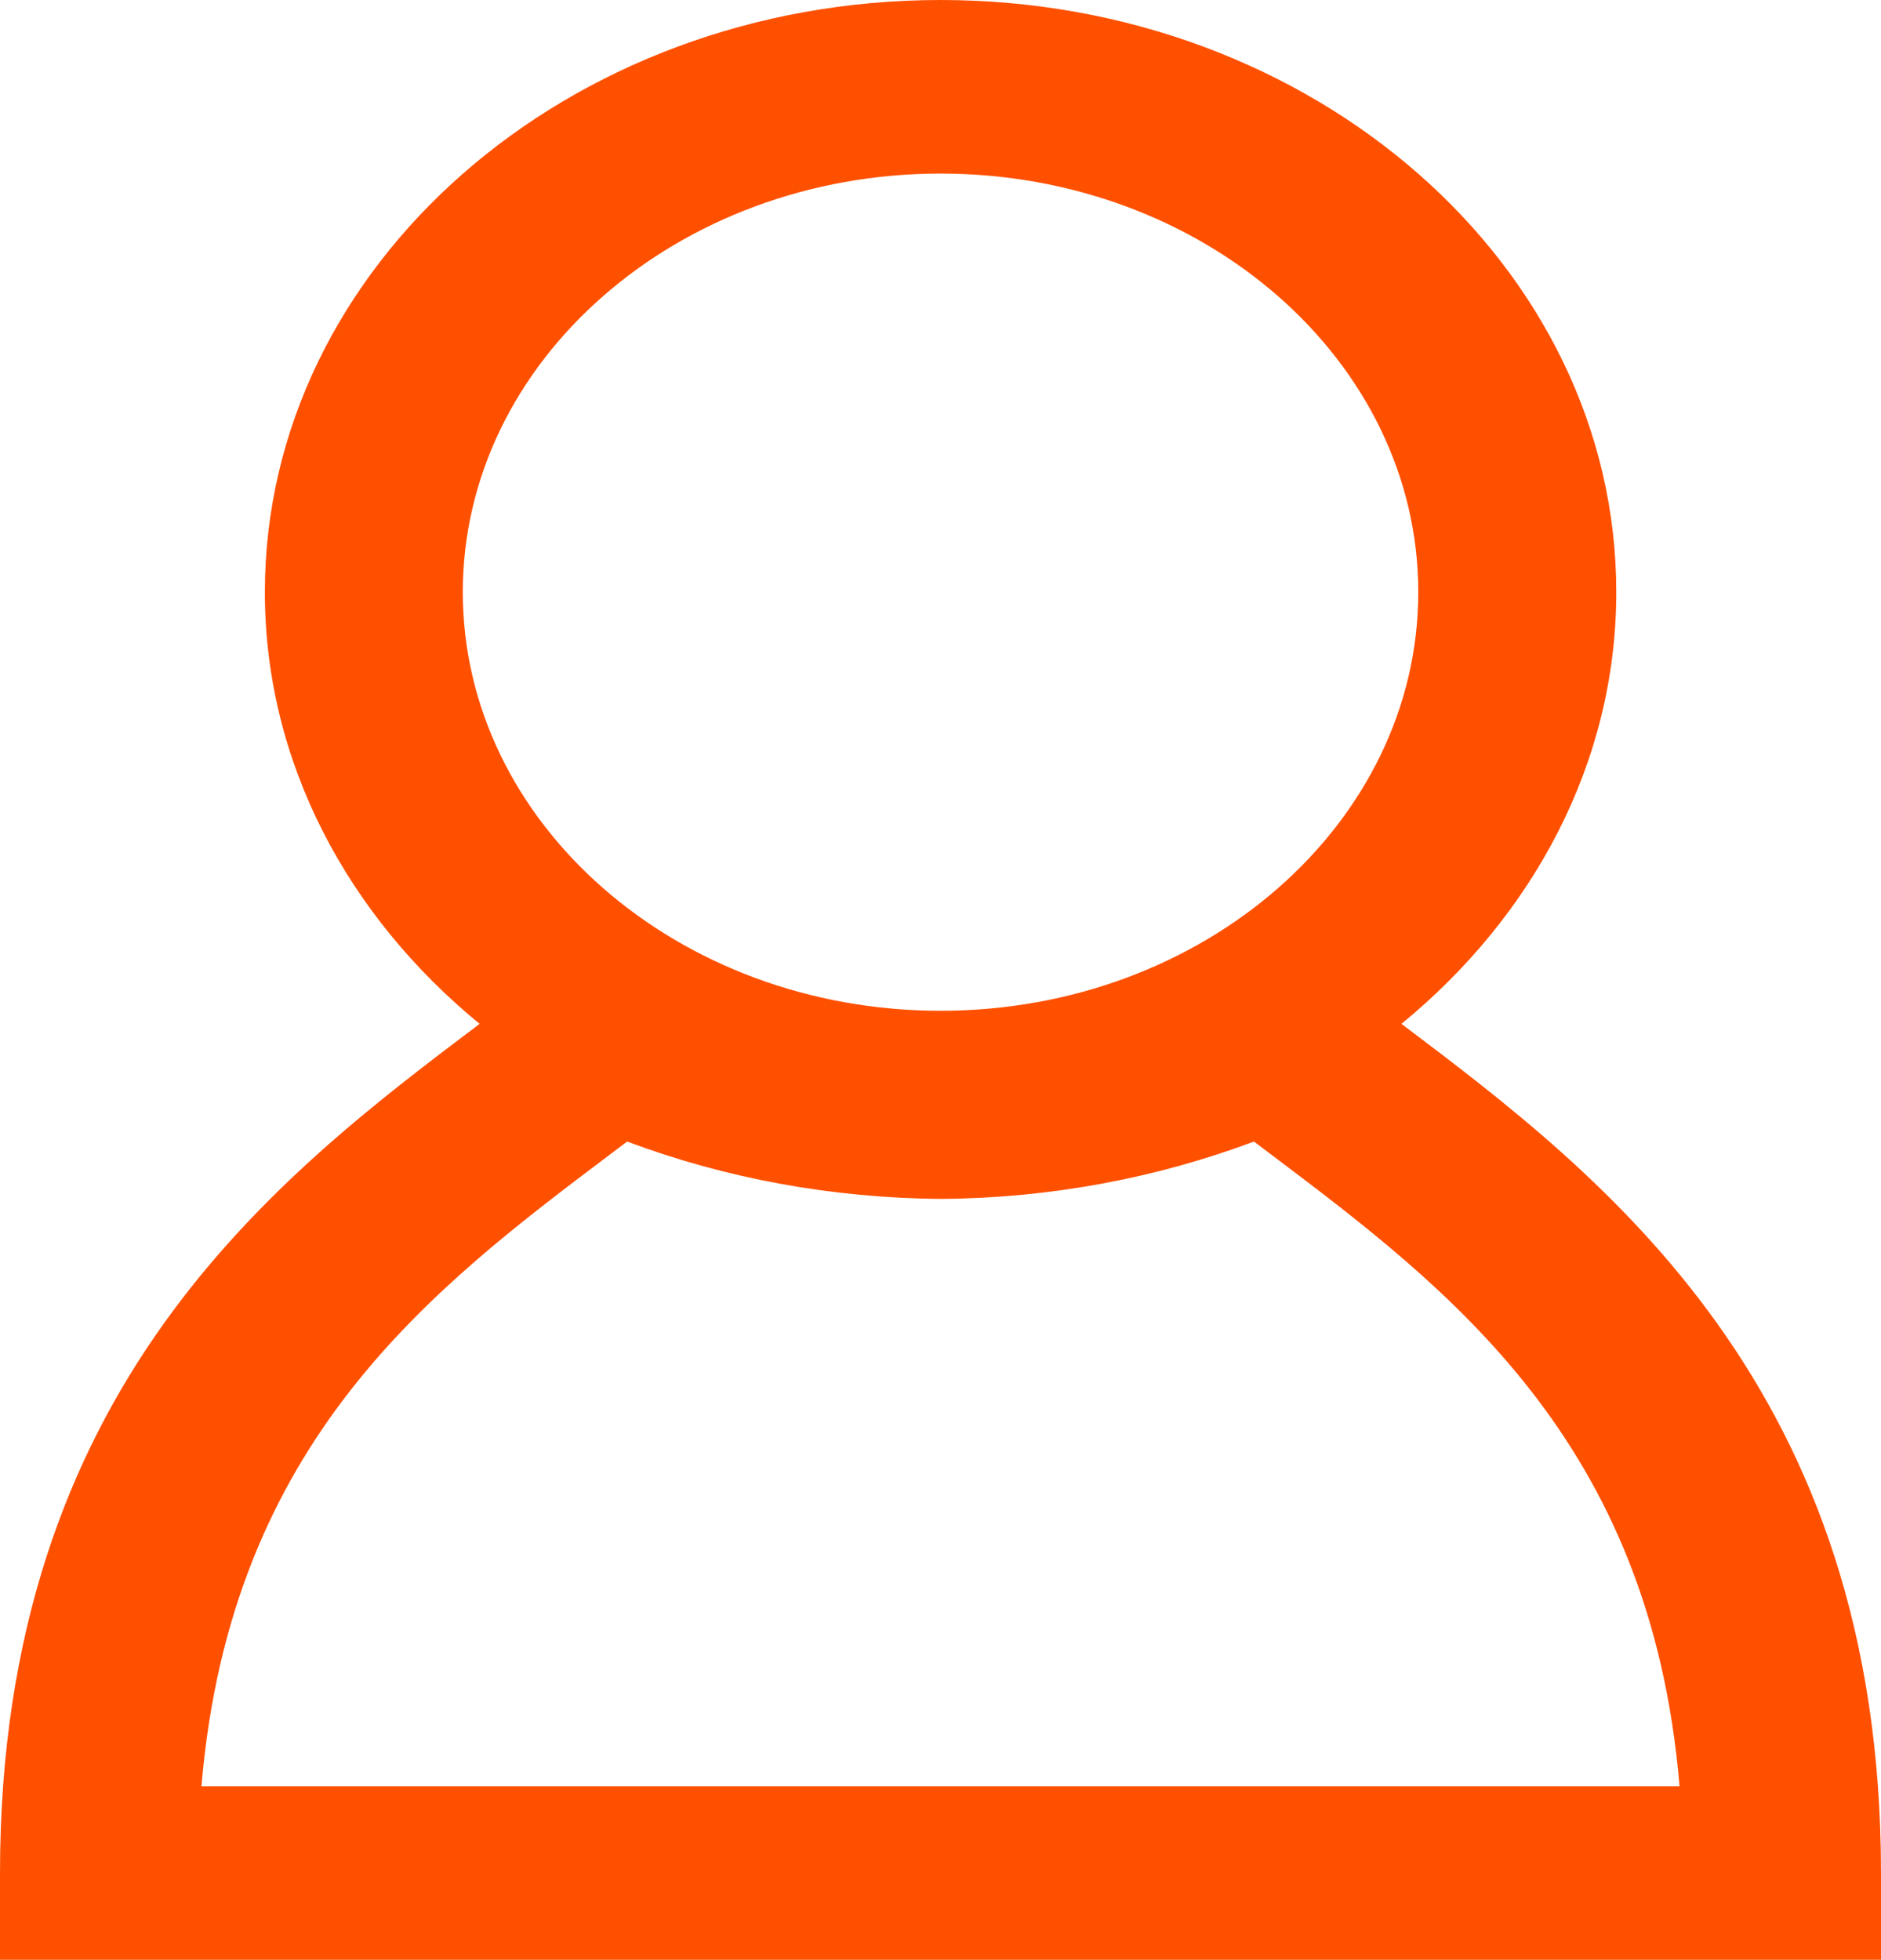 <svg  class= "eyebrow-icon" width="100%" height="100%" viewBox="0 0 883 920" version="1.1" xmlns="http://www.w3.org/2000/svg" xmlns:xlink="http://www.w3.org/1999/xlink" xml:space="preserve" xmlns:serif="http://www.serif.com/" style="fill-rule:evenodd;clip-rule:evenodd;stroke-linejoin:round;stroke-miterlimit:2;"><path d="M94.574,838.552c13.574,-162.312 108.259,-233.644 192.506,-297.154c2.471,-1.874 4.868,-3.716 7.303,-5.526c46.144,17.324 96.418,26.599 147.505,26.923c50.496,-0.324 100.623,-9.599 146.767,-26.923c2.36,1.81 4.831,3.685 7.303,5.526c84.246,63.51 178.931,134.842 192.468,297.154l-693.852,0Zm122.681,-560.597c-0,-108.337 100.623,-196.475 224.263,-196.475c123.677,0 224.264,88.138 224.264,196.475c0,108.338 -100.587,196.54 -224.264,196.54c-123.64,-0.032 -224.263,-88.202 -224.263,-196.54Zm440.634,202.682c61.893,-50.744 100.844,-122.721 100.844,-202.682c0,-153.263 -142.303,-277.955 -317.215,-277.955c-174.91,-0 -317.177,124.692 -317.177,277.955c-0,79.961 38.914,151.938 100.808,202.682c-95.46,71.977 -225.149,170.715 -225.149,398.639l0,40.724l883,-0l0,-40.724c0,-227.924 -129.652,-326.662 -225.111,-398.639Z" style="fill:#ff5000;fill-rule:nonzero;"/></svg>
